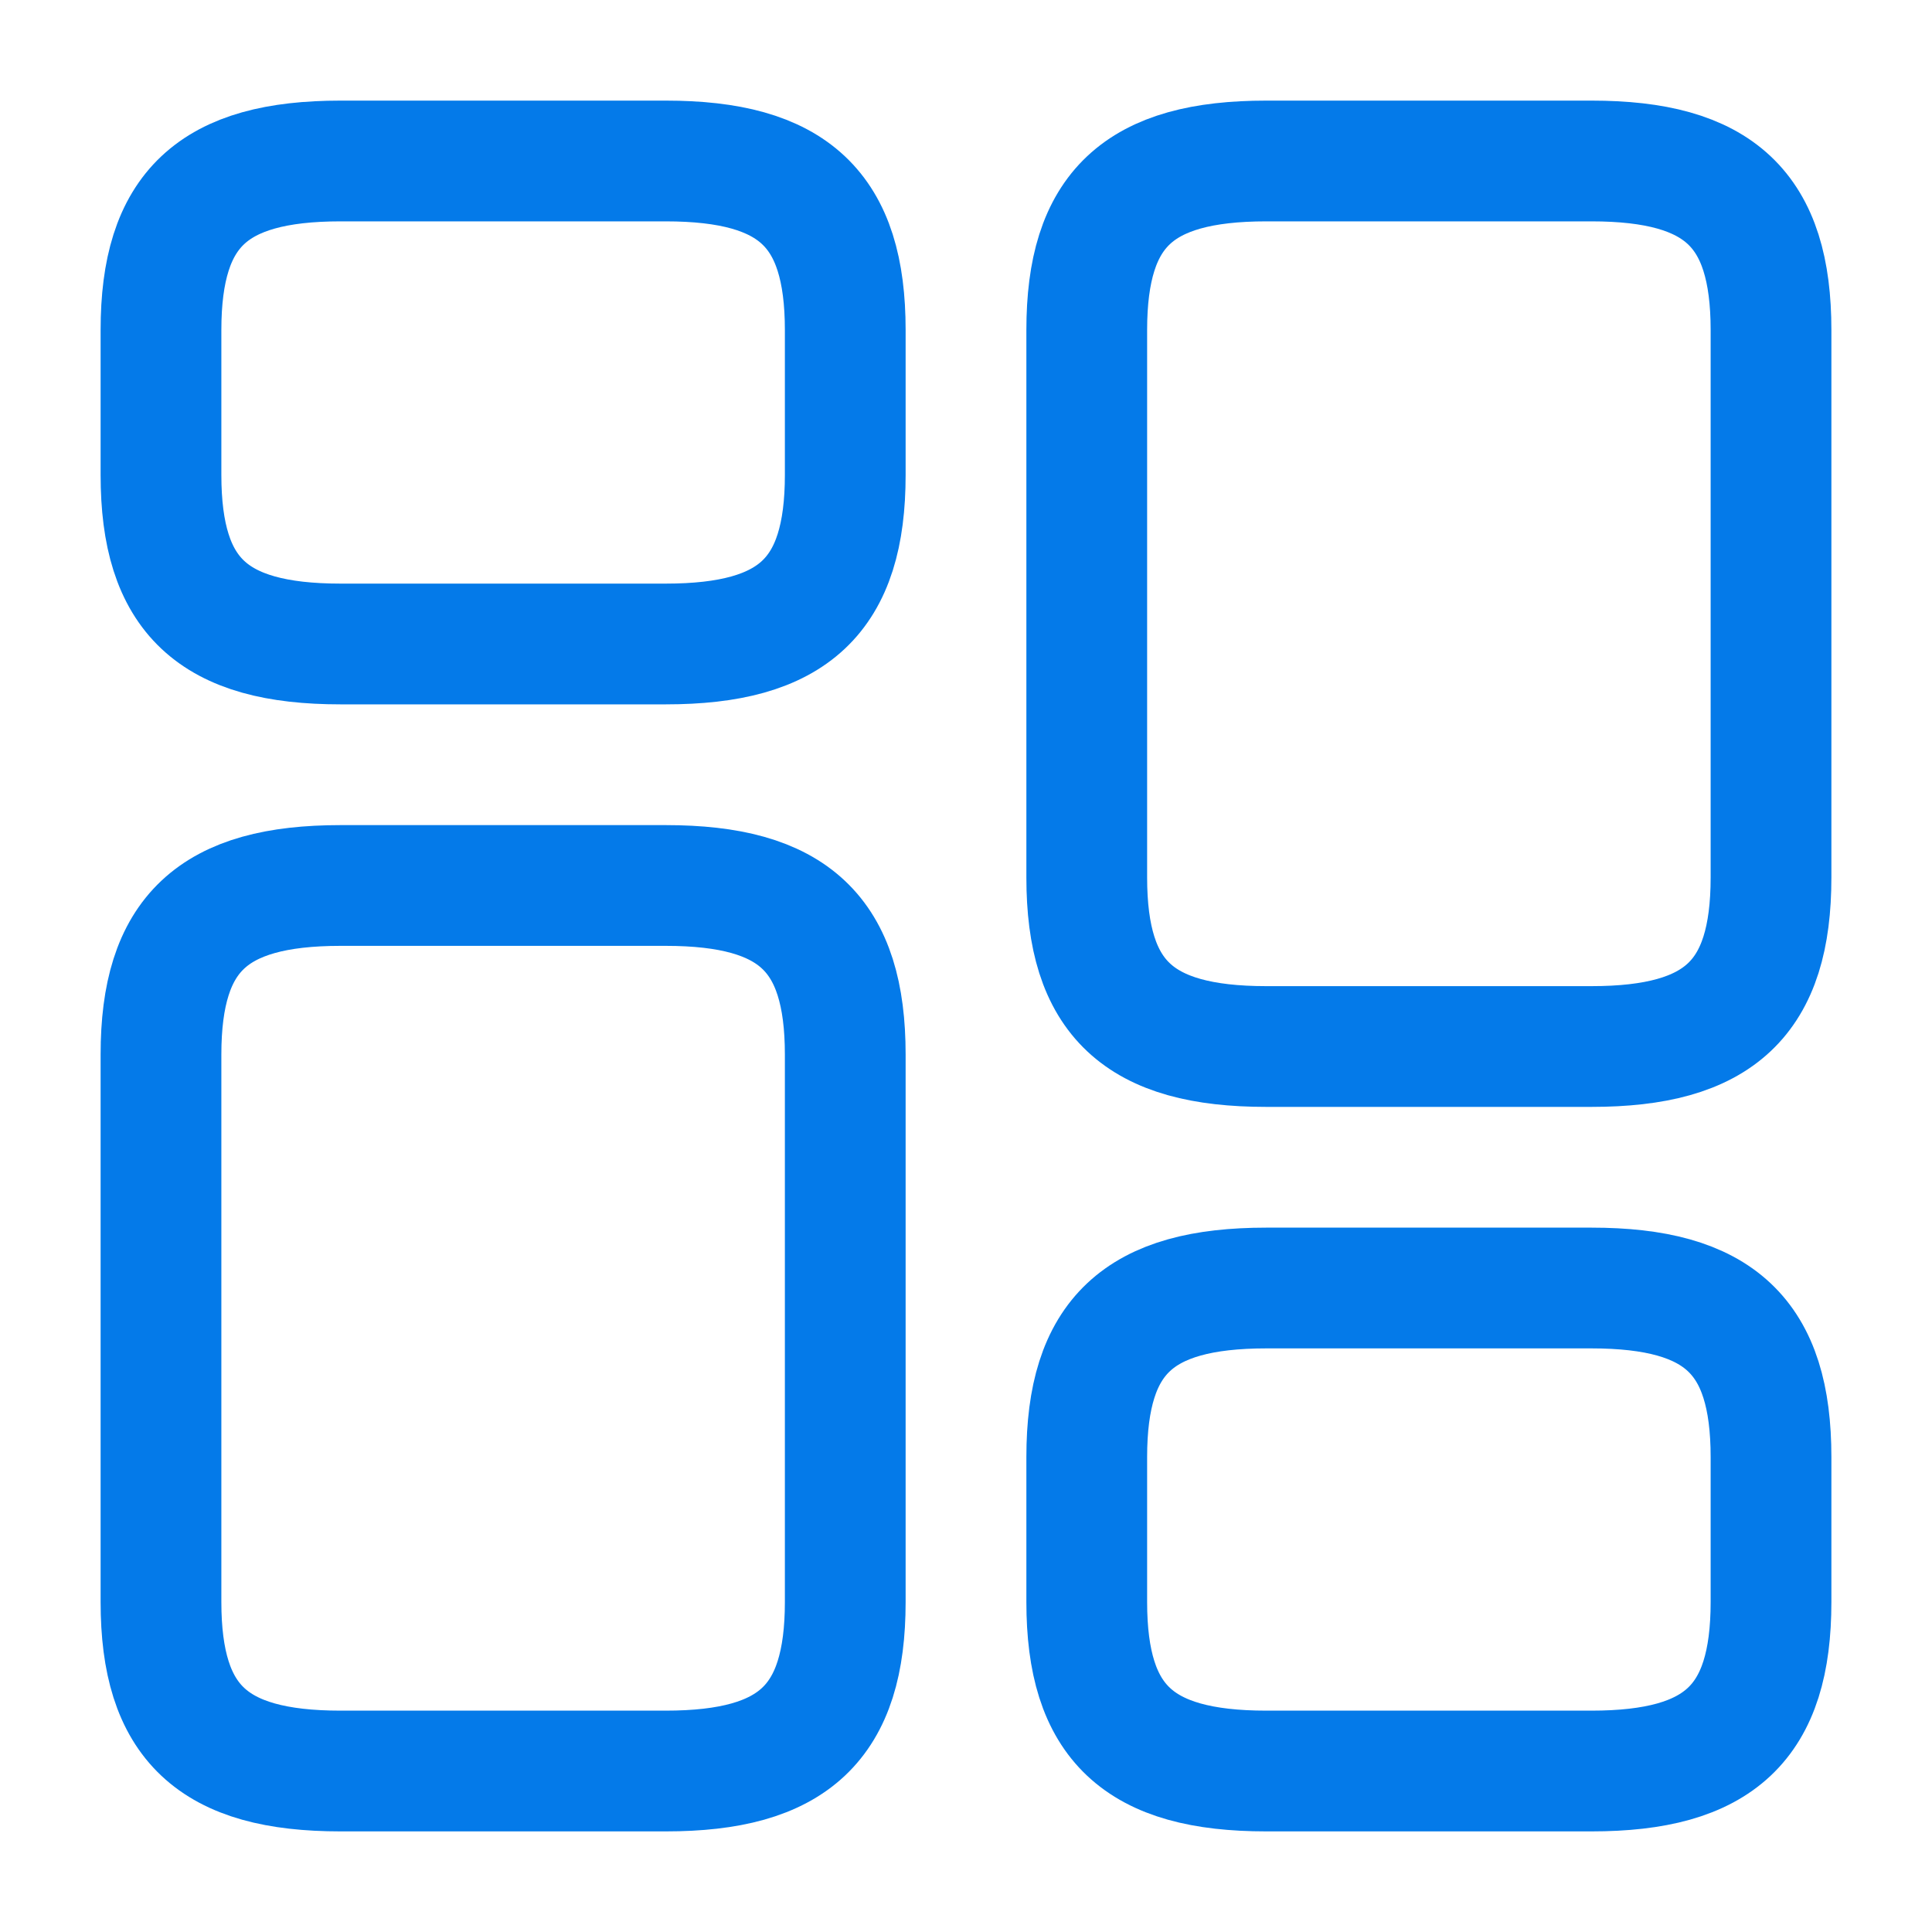 <svg width="40" height="40" viewBox="0 0 40 40" fill="none" xmlns="http://www.w3.org/2000/svg">
<path d="M36.667 18.167V6.833C36.667 4.333 35.6 3.333 32.95 3.333H26.217C23.567 3.333 22.5 4.333 22.5 6.833V18.167C22.5 20.667 23.567 21.667 26.217 21.667H32.95C35.6 21.667 36.667 20.667 36.667 18.167Z" stroke="#047AE9" stroke-width="2.5" stroke-linecap="round" stroke-linejoin="round"/>
<path d="M36.667 33.167V30.167C36.667 27.667 35.6 26.667 32.95 26.667H26.217C23.567 26.667 22.5 27.667 22.5 30.167V33.167C22.5 35.667 23.567 36.667 26.217 36.667H32.95C35.6 36.667 36.667 35.667 36.667 33.167Z" stroke="#047AE9" stroke-width="2.5" stroke-linecap="round" stroke-linejoin="round"/>
<path d="M17.5 21.833V33.167C17.5 35.667 16.433 36.667 13.783 36.667H7.05C4.4 36.667 3.333 35.667 3.333 33.167V21.833C3.333 19.333 4.4 18.333 7.05 18.333H13.783C16.433 18.333 17.5 19.333 17.5 21.833Z" stroke="#047AE9" stroke-width="2.5" stroke-linecap="round" stroke-linejoin="round"/>
<path d="M17.5 6.833V9.833C17.5 12.333 16.433 13.333 13.783 13.333H7.05C4.4 13.333 3.333 12.333 3.333 9.833V6.833C3.333 4.333 4.4 3.333 7.05 3.333H13.783C16.433 3.333 17.5 4.333 17.5 6.833Z" stroke="#047AE9" stroke-width="2.5" stroke-linecap="round" stroke-linejoin="round"/>
</svg>
